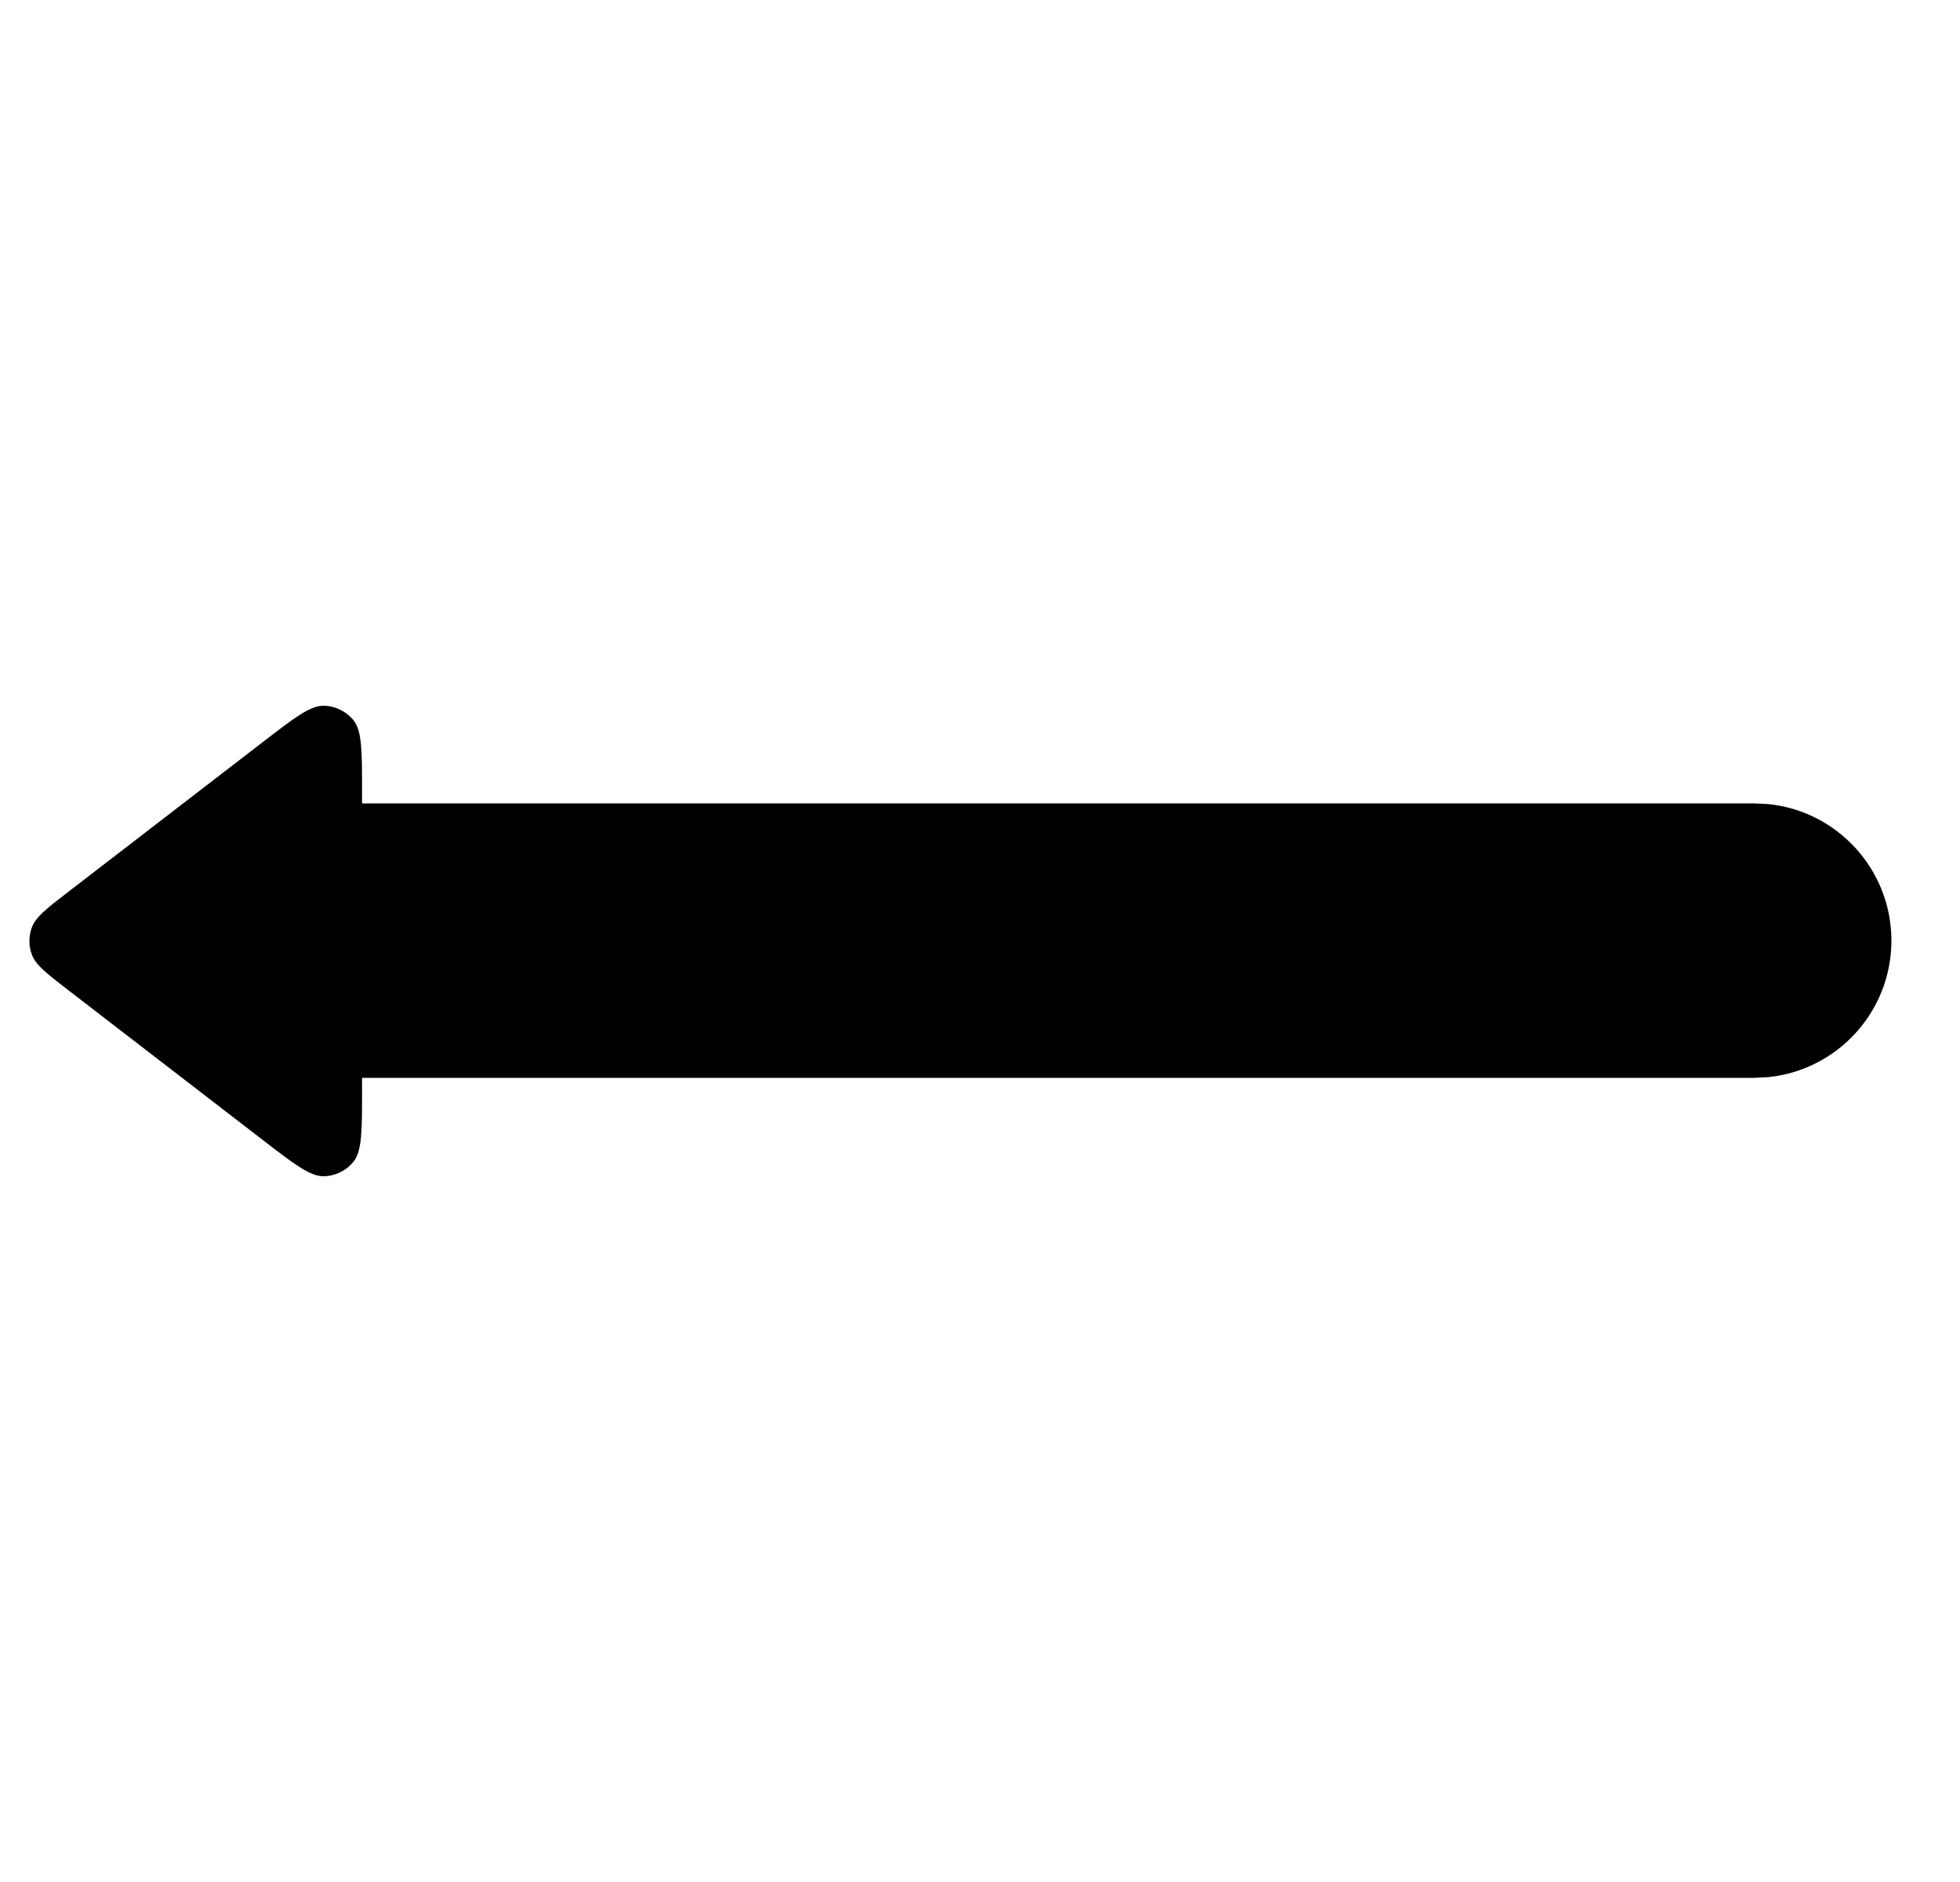 <svg width="25" height="24" viewBox="0 0 25 24" fill="none" xmlns="http://www.w3.org/2000/svg">
<path d="M4.127 9C4.277 9.002 4.419 9.072 4.512 9.189C4.618 9.325 4.618 9.584 4.618 10.102V10.245H22.375L22.554 10.254C23.436 10.343 24.125 11.089 24.125 11.995C24.125 12.901 23.436 13.647 22.554 13.736L22.375 13.745H4.618V13.897C4.618 14.415 4.618 14.675 4.512 14.81C4.419 14.928 4.277 14.998 4.127 15C3.955 15.002 3.749 14.844 3.338 14.527L0.875 12.63C0.597 12.416 0.458 12.308 0.408 12.178C0.364 12.063 0.364 11.937 0.408 11.822C0.458 11.692 0.597 11.584 0.875 11.37L3.338 9.474C3.749 9.157 3.955 8.998 4.127 9Z" fill="black"/>
</svg>
